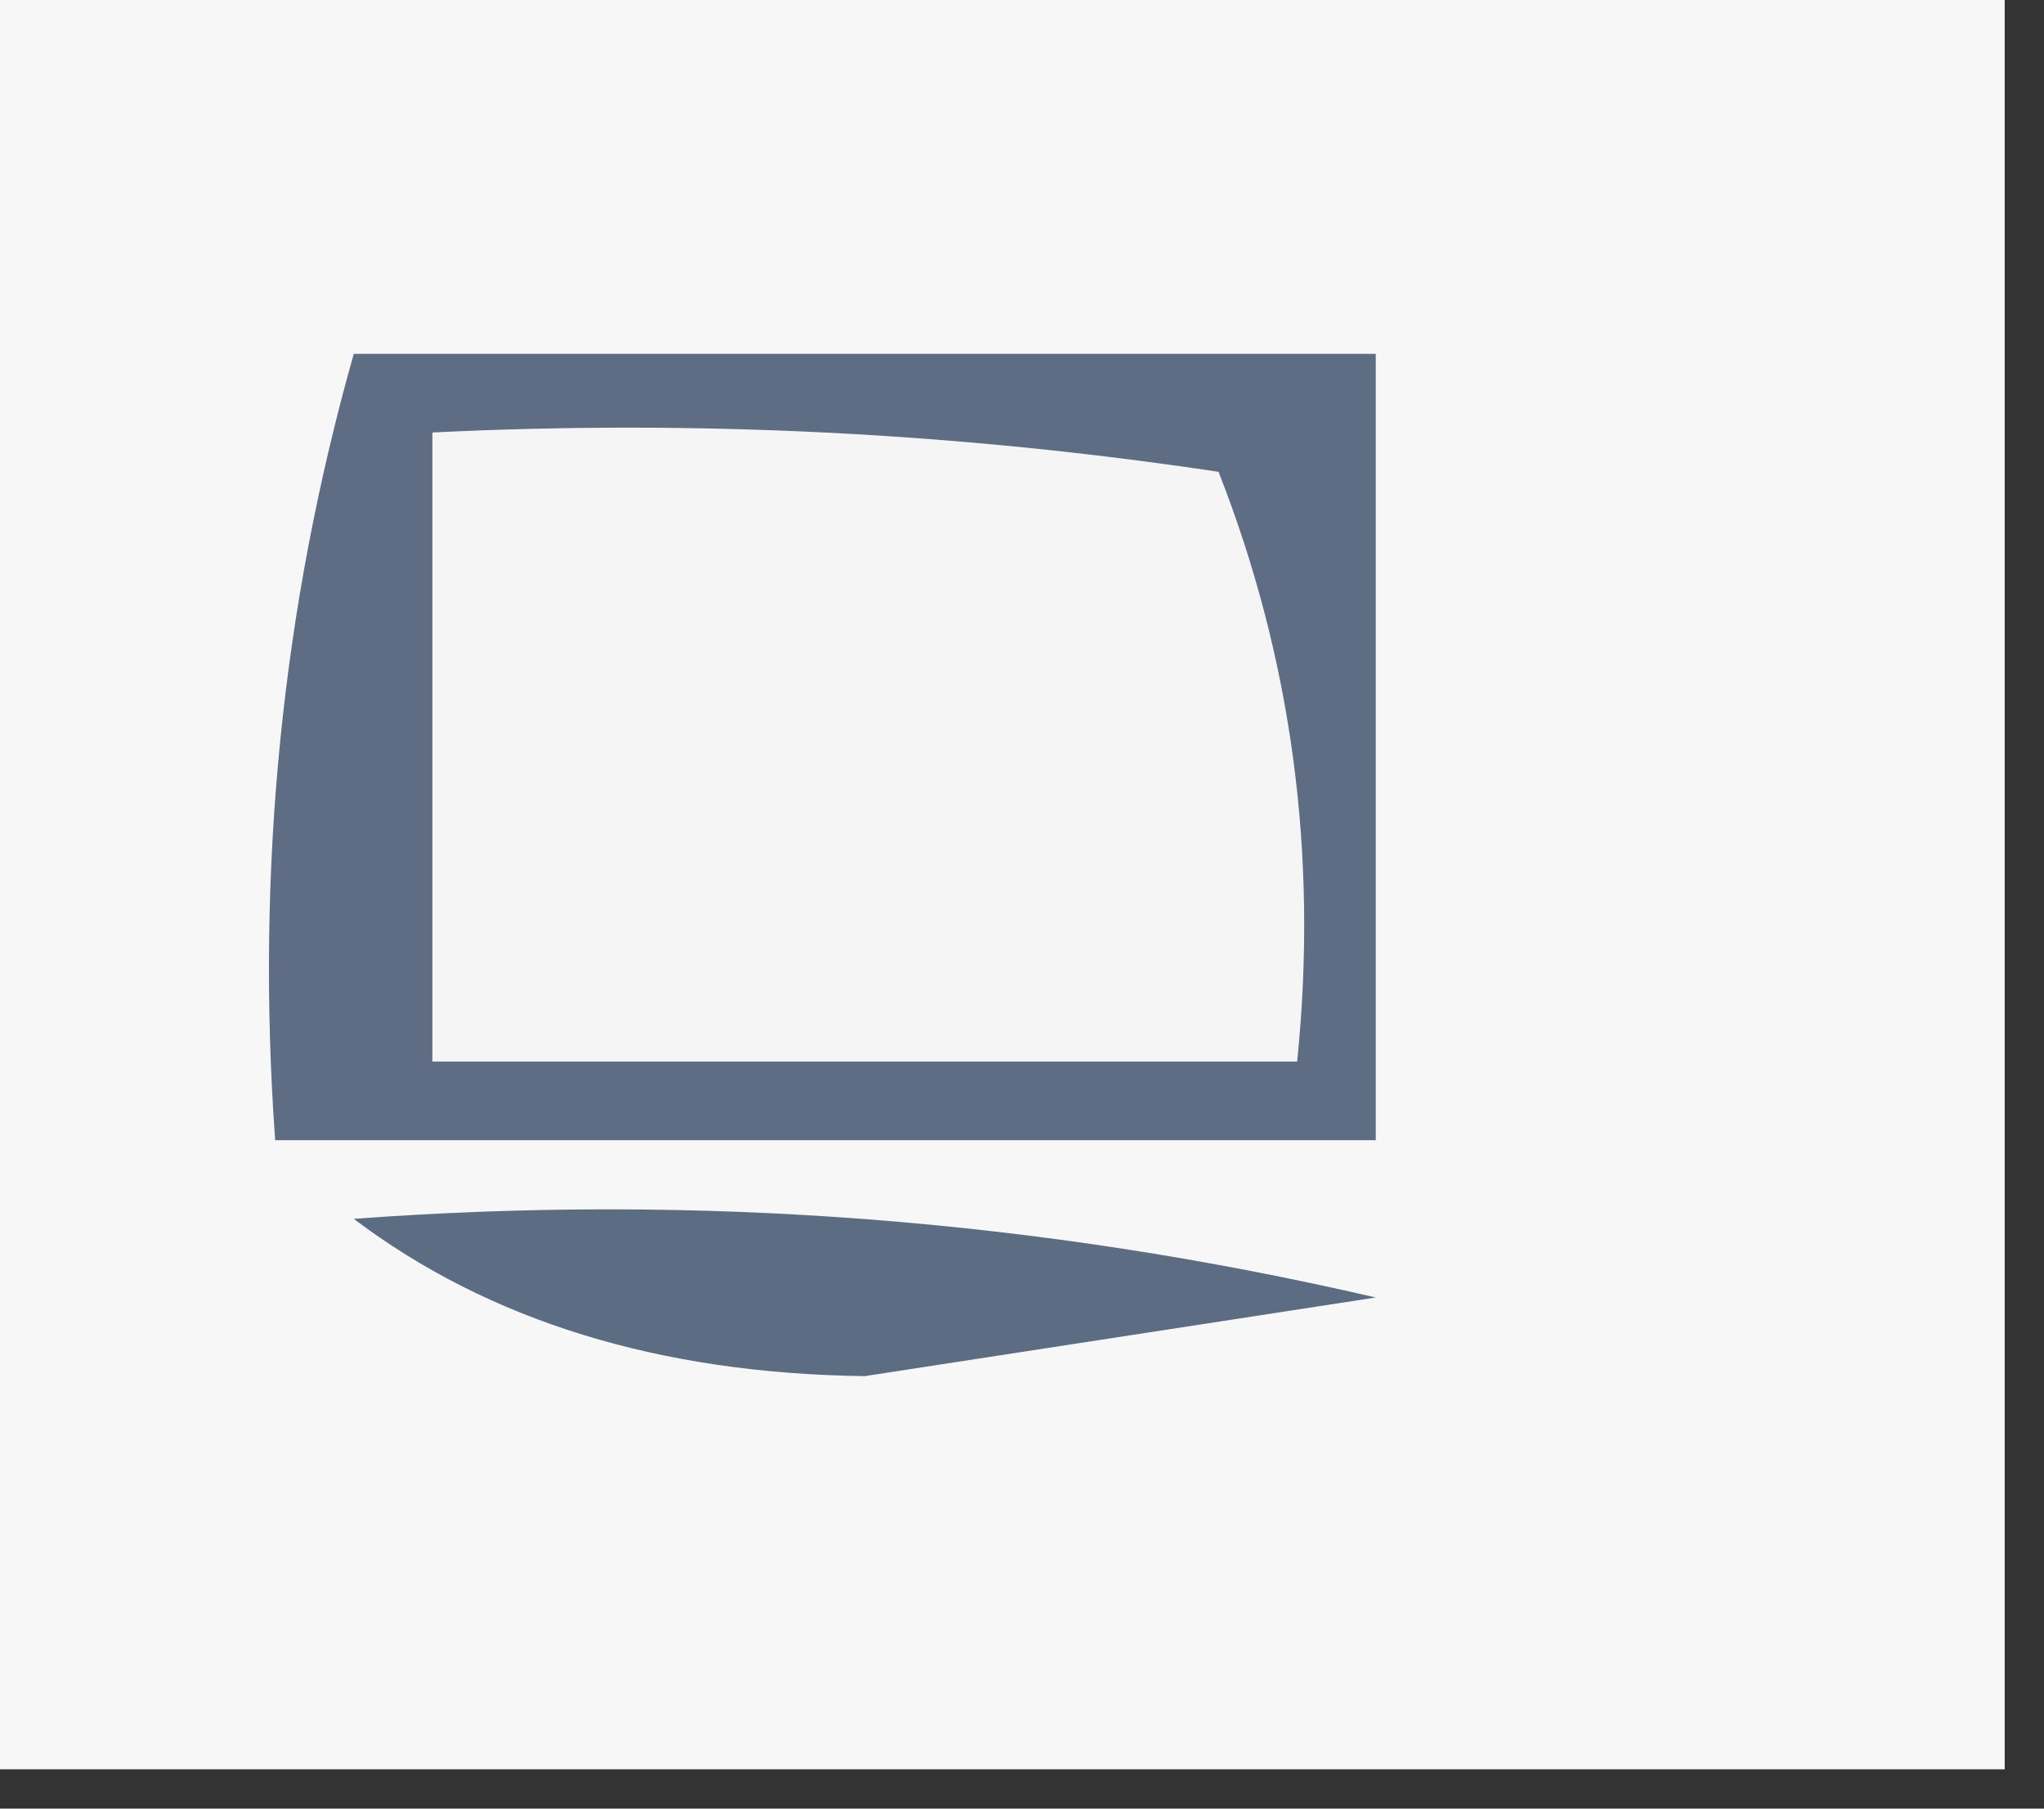 <?xml version="1.0" encoding="UTF-8"?>
<!DOCTYPE svg PUBLIC "-//W3C//DTD SVG 1.1//EN" "http://www.w3.org/Graphics/SVG/1.1/DTD/svg11.dtd">
<svg xmlns="http://www.w3.org/2000/svg" version="1.1" width="26px" height="23px" style="shape-rendering:geometricPrecision; text-rendering:geometricPrecision; image-rendering:optimizeQuality; fill-rule:evenodd; clip-rule:evenodd" xmlns:xlink="http://www.w3.org/1999/xlink">
<rect width="100%" height="100%" fill="#333333" stroke="none"/>
<g><path style="opacity:1" fill="#f7f7f7" d="M -0.5,-0.5 C 8.167,-0.5 16.833,-0.5 25.5,-0.5C 25.5,7.167 25.5,14.833 25.5,22.5C 16.833,22.5 8.167,22.5 -0.5,22.5C -0.5,14.833 -0.5,7.167 -0.5,-0.5 Z"/></g>
<g><path style="opacity:1" fill="#5e6d83" d="M 4.5,4.5 C 8.833,4.5 13.167,4.5 17.5,4.5C 17.5,7.833 17.5,11.167 17.5,14.5C 12.833,14.5 8.167,14.5 3.5,14.5C 3.253,11.061 3.586,7.728 4.5,4.5 Z"/></g>
<g><path style="opacity:1" fill="#f5f5f6" d="M 5.5,5.5 C 8.85,5.335 12.183,5.502 15.5,6C 16.435,8.381 16.768,10.881 16.5,13.5C 12.833,13.5 9.167,13.5 5.5,13.5C 5.5,10.833 5.5,8.167 5.5,5.5 Z"/></g>
<g><path style="opacity:1" fill="#5c6c82" d="M 4.5,15.5 C 8.884,15.174 13.217,15.508 17.5,16.5C 15.333,16.833 13.167,17.167 11,17.5C 8.39,17.467 6.223,16.8 4.5,15.5 Z"/></g>
</svg>
